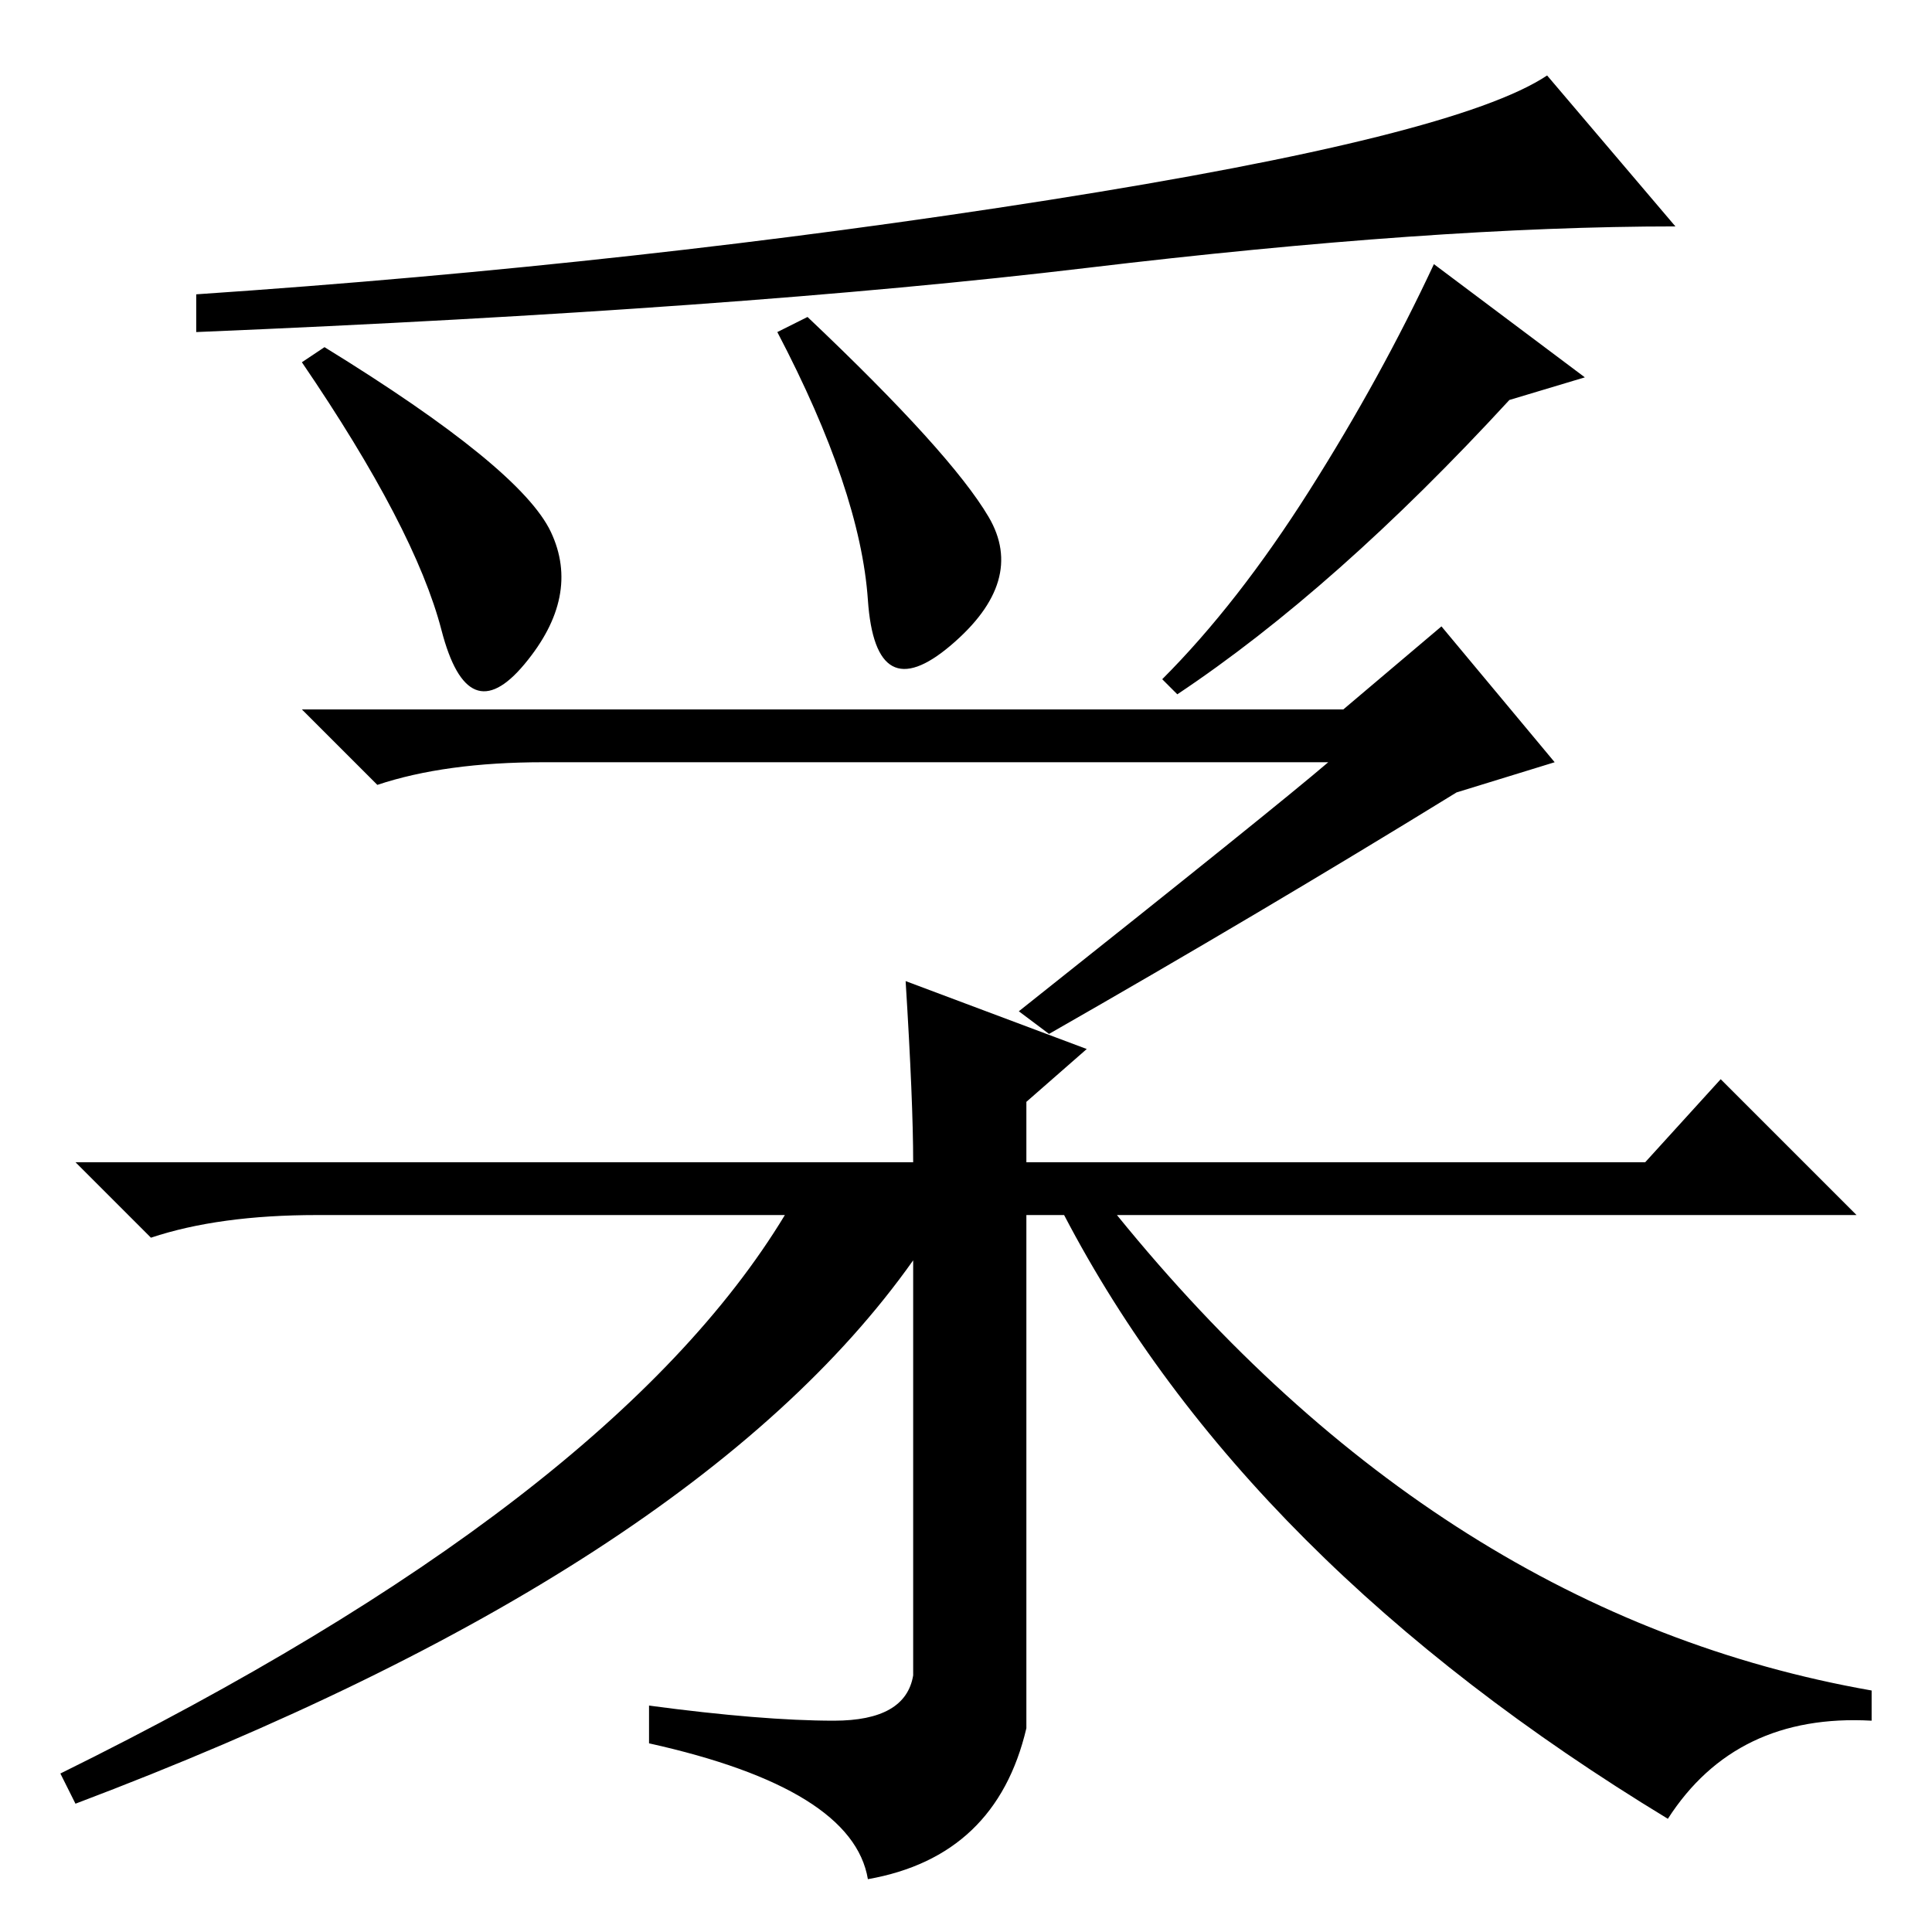<?xml version="1.0" standalone="no"?>
<!DOCTYPE svg PUBLIC "-//W3C//DTD SVG 1.1//EN" "http://www.w3.org/Graphics/SVG/1.1/DTD/svg11.dtd" >
<svg xmlns="http://www.w3.org/2000/svg" xmlns:xlink="http://www.w3.org/1999/xlink" version="1.1" viewBox="0 -36 256 256">
  <g transform="matrix(1 0 0 -1 0 220)">
   <path fill="currentColor"
d="M73 185.5q4 -8.5 -3.5 -17.5t-11 4.5t-18.5 35.5l3 2q26 -16 30 -24.5zM131 187.5q5 -8.5 -5 -17t-11 6t-12 35.5l4 2q19 -18 24 -26.5zM156 164l-2 2q10 10 19.5 25t16.5 30l20 -15l-10 -3q-23 -25 -44 -39zM139 229.5q54 8.5 66 16.5l17 -20q-32 0 -78 -5.5t-118 -8.5
v5q59 4 113 12.5zM135 122q34 27 41 33h-104q-13 0 -22 -3l-10 10h138l13 11l15 -18l-13 -4q-26 -16 -54 -32zM120 126l24 -9l-8 -7v-8h82l10 11l18 -18h-98q43 -53 100 -63v-4q-18 1 -27 -13q-56 34 -80 80h-5v-68q-4 -17 -21 -20q-2 12 -29 18v5q15 -2 24.5 -2t10.5 6v55
q-29 -41 -111 -72l-2 4q73 36 96 74h-62q-13 0 -22 -3l-10 10h111q0 8 -1 24z" />
  </g>

</svg>
